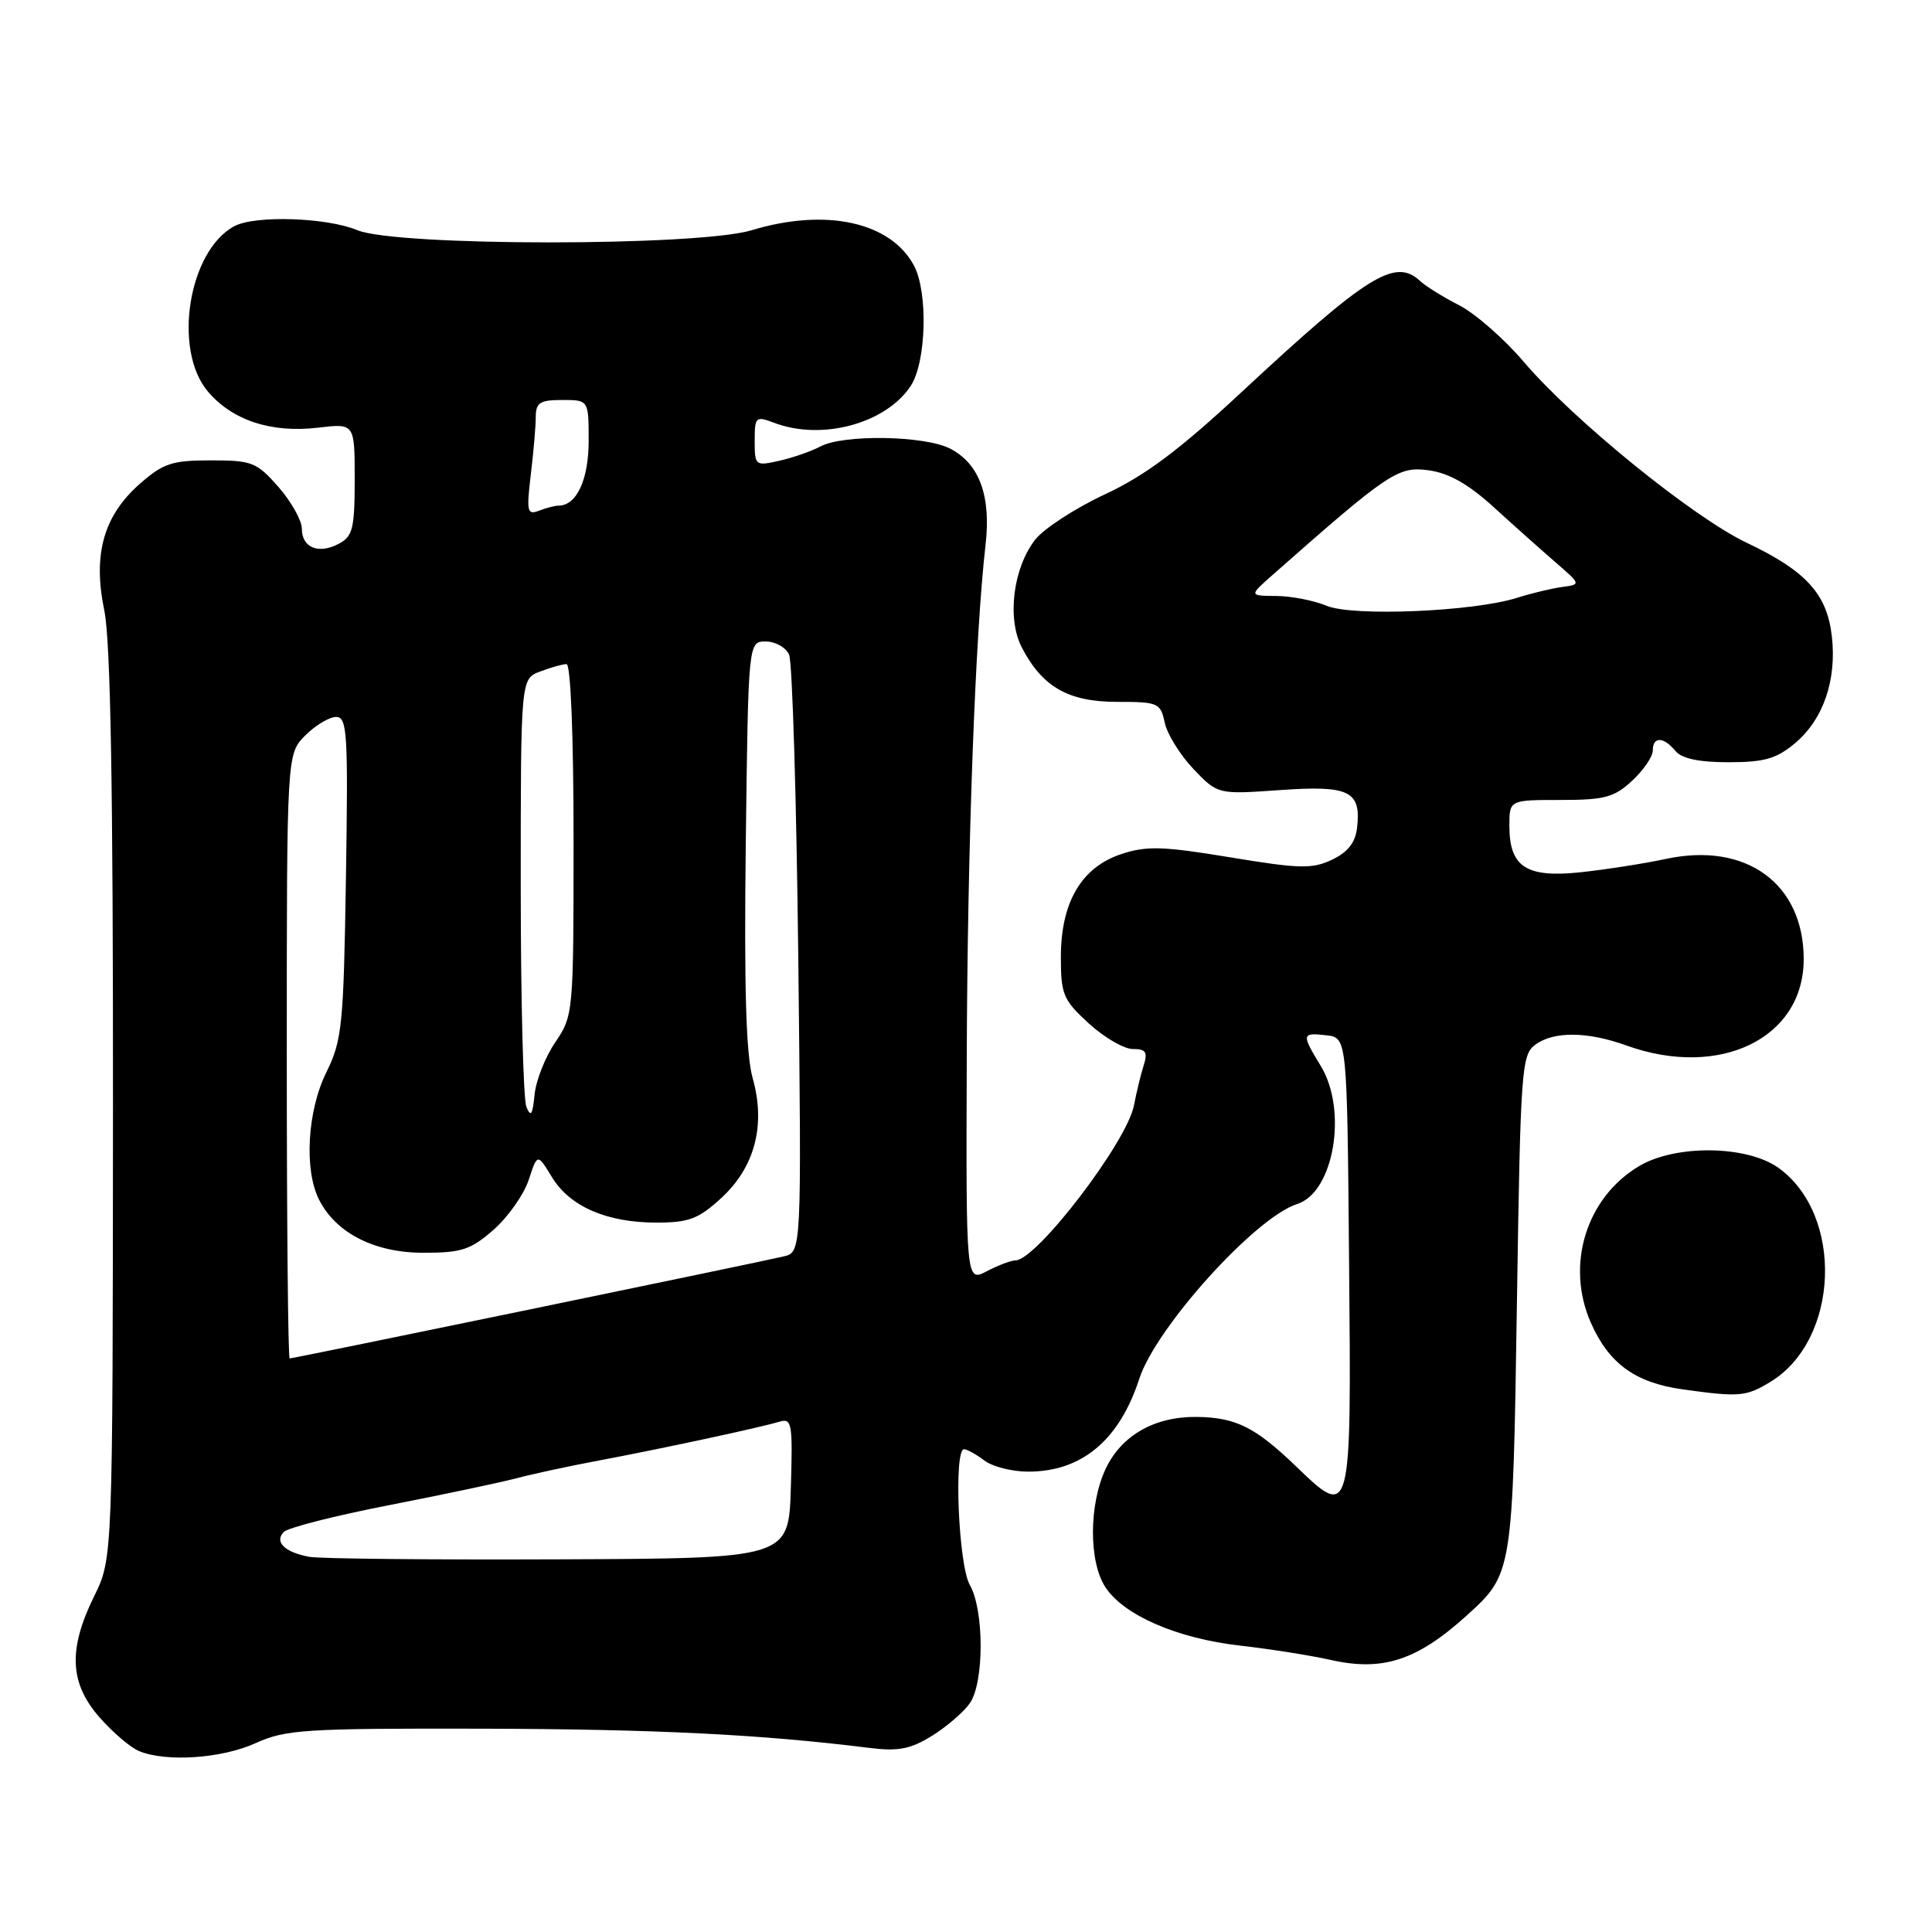 <?xml version="1.0" encoding="UTF-8" standalone="no"?>
<!DOCTYPE svg PUBLIC "-//W3C//DTD SVG 1.1//EN" "http://www.w3.org/Graphics/SVG/1.1/DTD/svg11.dtd" >
<svg xmlns="http://www.w3.org/2000/svg" xmlns:xlink="http://www.w3.org/1999/xlink" version="1.1" viewBox="0 0 256 256">
 <g >
 <path fill="currentColor"
d=" M 33.86 230.98 C 37.85 229.17 40.37 229.01 63.86 229.06 C 86.82 229.12 100.83 229.81 115.22 231.61 C 119.02 232.08 120.64 231.77 123.47 230.02 C 125.41 228.82 127.68 226.87 128.50 225.70 C 130.42 222.96 130.42 213.35 128.50 210.00 C 127.00 207.38 126.36 191.97 127.75 192.03 C 128.16 192.05 129.37 192.72 130.44 193.53 C 131.51 194.34 134.12 195.00 136.24 195.00 C 143.34 195.00 148.31 190.84 150.96 182.70 C 153.16 175.90 166.35 161.29 171.88 159.54 C 176.75 157.99 178.60 147.13 175.00 141.23 C 172.43 137.01 172.47 136.81 175.75 137.18 C 178.50 137.50 178.50 137.50 178.76 167.28 C 179.07 201.37 179.07 201.37 171.68 194.25 C 166.33 189.11 163.77 187.83 158.64 187.75 C 153.03 187.67 148.63 190.16 146.52 194.60 C 144.28 199.32 144.25 206.93 146.47 210.31 C 148.90 214.03 156.00 217.11 164.31 218.05 C 168.26 218.50 173.65 219.35 176.28 219.94 C 183.20 221.51 187.75 220.03 194.34 214.07 C 200.44 208.55 200.45 208.47 201.00 172.67 C 201.47 141.64 201.61 139.76 203.44 138.42 C 205.89 136.63 210.35 136.67 215.50 138.53 C 227.88 142.99 239.00 137.58 239.00 127.10 C 239.00 117.08 231.38 111.53 220.75 113.81 C 217.86 114.43 212.77 115.22 209.43 115.58 C 202.24 116.34 200.00 114.88 200.00 109.43 C 200.00 106.00 200.00 106.00 206.76 106.00 C 212.61 106.00 213.89 105.66 216.26 103.46 C 217.77 102.06 219.00 100.26 219.00 99.46 C 219.00 97.57 220.42 97.59 222.00 99.50 C 222.84 100.52 225.11 101.00 229.05 101.00 C 233.79 101.00 235.39 100.54 237.86 98.47 C 241.60 95.32 243.39 90.12 242.73 84.32 C 242.10 78.71 239.32 75.65 231.45 71.92 C 224.32 68.53 208.45 55.65 201.86 47.89 C 199.30 44.89 195.48 41.55 193.37 40.46 C 191.26 39.38 188.93 37.94 188.19 37.25 C 184.87 34.14 181.26 36.38 164.50 51.97 C 156.23 59.66 151.74 63.02 146.39 65.51 C 142.49 67.33 138.35 70.02 137.19 71.48 C 134.25 75.22 133.40 81.94 135.39 85.78 C 138.10 91.02 141.56 93.00 148.01 93.00 C 153.46 93.00 153.78 93.14 154.33 95.75 C 154.65 97.26 156.36 100.02 158.13 101.89 C 161.36 105.27 161.36 105.27 169.60 104.69 C 178.81 104.04 180.38 104.81 179.82 109.68 C 179.60 111.64 178.60 112.92 176.51 113.91 C 173.89 115.16 172.23 115.13 163.01 113.60 C 154.03 112.12 151.92 112.06 148.55 113.18 C 143.28 114.94 140.57 119.57 140.57 126.82 C 140.57 131.77 140.88 132.50 144.27 135.61 C 146.31 137.47 148.93 139.00 150.10 139.00 C 151.86 139.00 152.11 139.40 151.52 141.25 C 151.13 142.49 150.57 144.83 150.26 146.45 C 149.36 151.28 137.35 166.99 134.55 167.01 C 133.97 167.01 132.26 167.66 130.75 168.45 C 128.00 169.88 128.00 169.88 128.10 140.19 C 128.19 112.17 129.22 84.06 130.59 72.20 C 131.34 65.71 129.77 61.45 125.91 59.45 C 122.55 57.71 111.75 57.53 108.71 59.16 C 107.52 59.79 105.07 60.65 103.27 61.05 C 100.08 61.77 100.00 61.71 100.00 58.42 C 100.00 55.22 100.13 55.10 102.57 56.02 C 108.87 58.42 117.34 56.15 120.66 51.16 C 122.74 48.04 123.00 38.73 121.10 35.18 C 118.00 29.40 109.41 27.53 99.59 30.51 C 92.51 32.66 52.49 32.65 47.35 30.50 C 43.29 28.81 33.80 28.50 31.05 29.97 C 24.98 33.22 22.87 46.32 27.53 51.86 C 30.77 55.70 35.94 57.40 42.14 56.67 C 47.00 56.09 47.00 56.09 47.00 63.51 C 47.00 70.00 46.74 71.07 44.92 72.04 C 42.23 73.48 40.00 72.59 40.00 70.07 C 40.00 68.97 38.60 66.48 36.90 64.53 C 34.01 61.24 33.39 61.00 27.93 61.00 C 22.81 61.00 21.63 61.39 18.55 64.09 C 13.72 68.33 12.28 73.45 13.82 80.89 C 14.65 84.94 14.99 104.20 14.97 146.56 C 14.94 206.50 14.94 206.50 12.48 211.50 C 9.01 218.54 9.21 223.04 13.20 227.57 C 14.95 229.57 17.32 231.58 18.45 232.04 C 22.08 233.51 29.38 233.01 33.86 230.98 Z  M 234.61 183.09 C 243.75 177.52 244.34 160.94 235.63 154.73 C 231.44 151.75 222.00 151.64 217.18 154.52 C 210.16 158.71 207.42 167.63 210.80 175.28 C 213.19 180.68 216.67 183.21 222.91 184.09 C 230.47 185.15 231.37 185.07 234.61 183.09 Z  M 41.00 206.29 C 37.72 205.69 36.30 204.30 37.62 202.98 C 38.18 202.42 44.46 200.82 51.57 199.44 C 58.68 198.05 66.25 196.45 68.39 195.89 C 70.52 195.32 75.47 194.25 79.39 193.52 C 87.58 191.98 100.67 189.17 103.29 188.38 C 104.93 187.88 105.05 188.60 104.79 197.17 C 104.50 206.50 104.50 206.50 74.00 206.62 C 57.23 206.69 42.38 206.54 41.00 206.29 Z  M 38.00 139.95 C 38.00 99.91 38.00 99.91 40.45 97.45 C 41.80 96.10 43.64 95.00 44.54 95.00 C 46.01 95.00 46.14 97.13 45.84 116.25 C 45.53 135.89 45.33 137.85 43.25 142.07 C 40.72 147.19 40.27 155.01 42.28 158.97 C 44.52 163.40 49.64 166.00 56.11 166.00 C 61.17 166.00 62.38 165.60 65.40 162.95 C 67.31 161.27 69.40 158.31 70.05 156.36 C 71.21 152.82 71.21 152.82 73.13 155.97 C 75.50 159.87 80.39 162.00 86.98 162.00 C 91.28 162.00 92.55 161.52 95.57 158.75 C 100.03 154.65 101.49 149.07 99.73 142.85 C 98.85 139.75 98.59 130.81 98.82 111.75 C 99.15 85.00 99.15 85.00 101.47 85.00 C 102.74 85.00 104.14 85.79 104.56 86.75 C 104.99 87.71 105.54 105.92 105.78 127.20 C 106.21 165.91 106.21 165.91 103.85 166.48 C 100.86 167.20 38.90 180.00 38.38 180.00 C 38.17 180.00 38.00 161.98 38.00 139.95 Z  M 69.75 146.67 C 69.34 145.66 69.00 132.49 69.00 117.39 C 69.00 89.95 69.00 89.95 71.57 88.98 C 72.98 88.44 74.55 88.00 75.07 88.00 C 75.62 88.00 76.00 97.50 76.00 111.27 C 76.00 134.25 75.97 134.58 73.58 138.10 C 72.24 140.07 71.00 143.21 70.83 145.09 C 70.57 147.72 70.33 148.08 69.75 146.67 Z  M 175.78 80.27 C 174.12 79.57 171.13 78.99 169.14 78.97 C 165.50 78.94 165.50 78.94 168.58 76.22 C 183.98 62.63 185.25 61.77 189.26 62.31 C 191.96 62.67 194.53 64.12 197.88 67.16 C 200.50 69.55 204.19 72.84 206.07 74.47 C 209.50 77.44 209.50 77.44 207.00 77.78 C 205.62 77.96 202.93 78.61 201.00 79.22 C 195.19 81.05 179.22 81.71 175.78 80.27 Z  M 70.33 62.92 C 70.69 59.94 70.99 56.49 70.99 55.25 C 71.00 53.35 71.54 53.00 74.50 53.00 C 78.00 53.00 78.00 53.00 78.00 58.43 C 78.00 63.56 76.40 67.00 74.01 67.00 C 73.54 67.00 72.38 67.30 71.42 67.67 C 69.85 68.27 69.75 67.80 70.33 62.92 Z "/>
</g>
</svg>